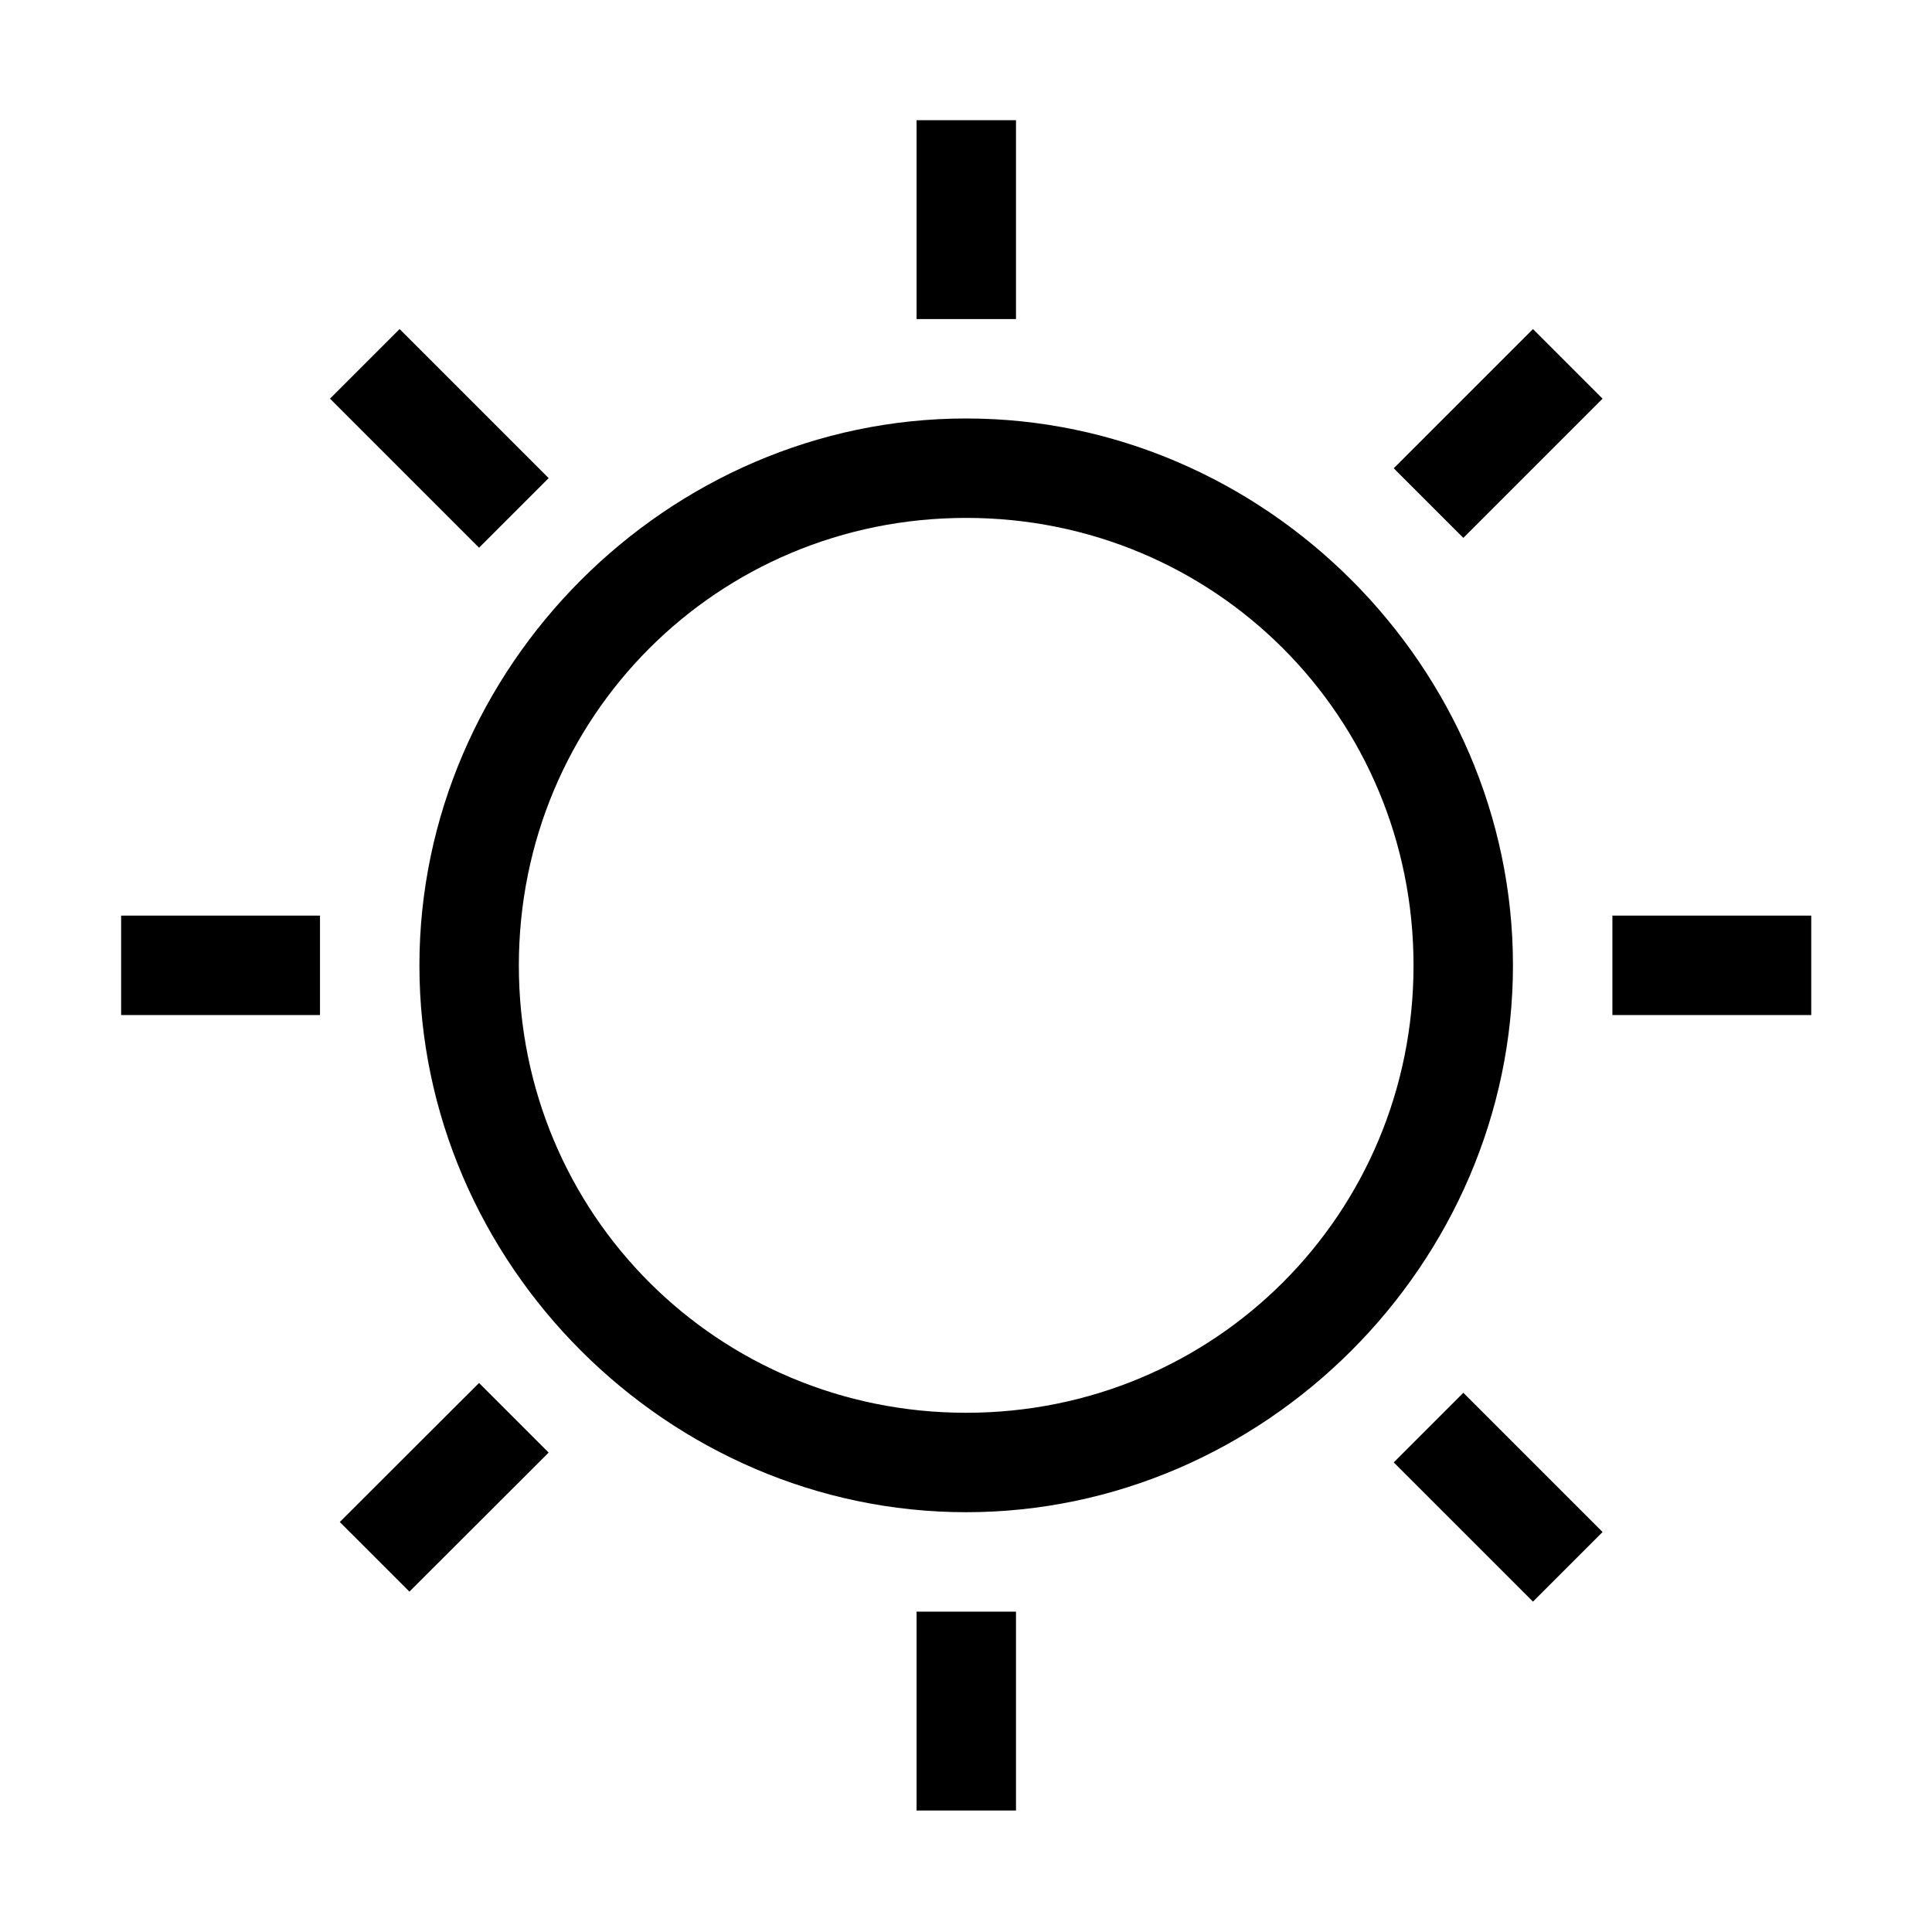 <?xml version="1.0" standalone="no"?><!DOCTYPE svg PUBLIC "-//W3C//DTD SVG 1.1//EN" "http://www.w3.org/Graphics/SVG/1.1/DTD/svg11.dtd"><svg class="icon" width="48px" height="48.00px" viewBox="0 0 1024 1024" version="1.1" xmlns="http://www.w3.org/2000/svg"><path d="M512.1 801.5c-158.1 0-289.8-131.7-289.8-289.8S354 221.8 512.1 221.8s289.8 131.7 289.8 289.8-131.7 289.9-289.8 289.9z m0-52.7c131.7 0 237.1-105.4 237.1-237.1S643.9 274.5 512.1 274.5 275 379.9 275 511.7s105.4 237.1 237.1 237.1zM485.8 63.7h52.7v105.4h-52.7V63.7z m0 790.5h52.7v105.4h-52.7V854.2zM960 485.3V538H854.6v-52.7H960z m-790.4 0V538H64.2v-52.7h105.4z m642.9-310.9l36.9 36.9-73.8 73.8-36.9-36.9 73.8-73.8zM253.9 733l36.9 36.9-73.8 73.7-36.9-36.9 73.8-73.7z m595.5 79l-36.9 36.9-73.8-73.8 36.9-36.9 73.8 73.8zM290.8 253.4l-36.9 36.9-79-79 36.9-36.9 79 79z" /></svg>